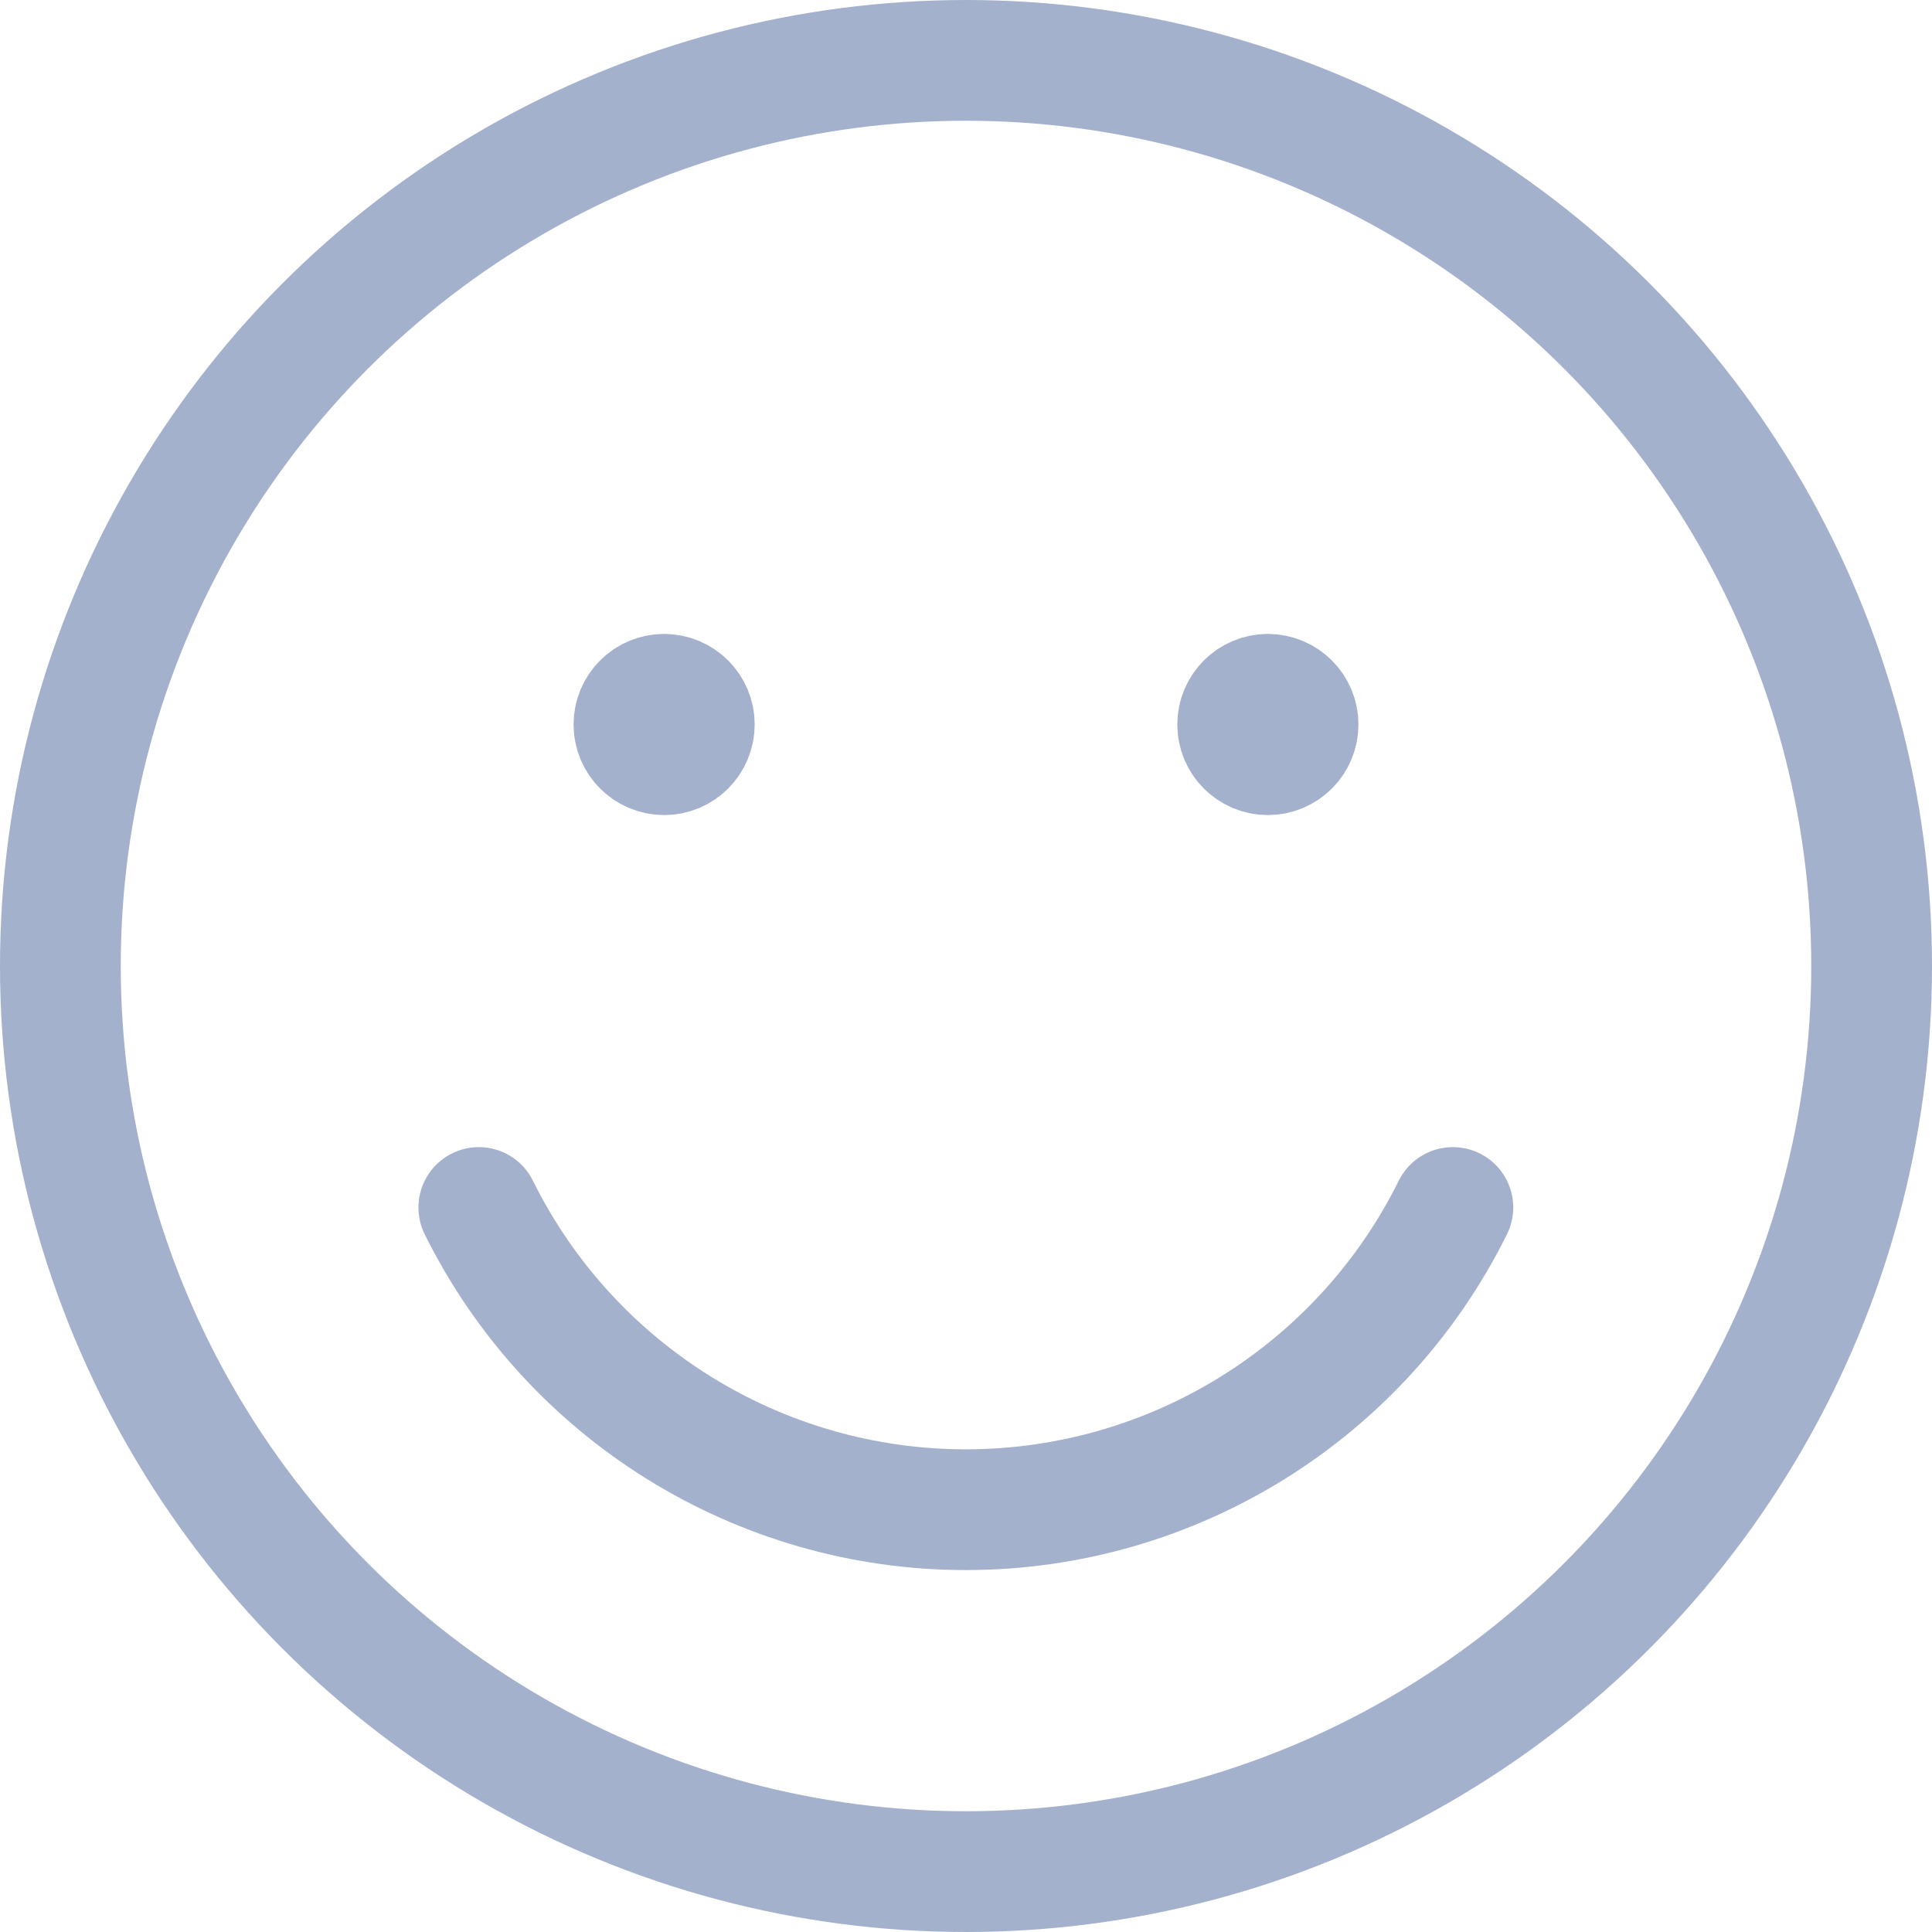 <?xml version="1.0" encoding="UTF-8"?>
<svg width="24px" height="24px" viewBox="0 0 24 24" version="1.1" xmlns="http://www.w3.org/2000/svg" xmlns:xlink="http://www.w3.org/1999/xlink">
    <!-- Generator: Sketch 59.1 (86144) - https://sketch.com -->
    <title>ic-respect</title>
    <desc>Created with Sketch.</desc>
    <g id="ic-respect" stroke="none" stroke-width="1" fill="none" fill-rule="evenodd" stroke-linecap="round" stroke-linejoin="round">
        <g id="Group" stroke="#A4B1CD" stroke-width="1.5">
            <g id="smiley-smile-1_1">
                <circle id="Oval" cx="12" cy="12" r="11.25"></circle>
                <path d="M8.25,8.625 C8.457,8.625 8.625,8.793 8.625,9 C8.625,9.207 8.457,9.375 8.25,9.375 C8.043,9.375 7.875,9.207 7.875,9 C7.875,8.793 8.043,8.625 8.25,8.625" id="Shape"></path>
                <path d="M15.75,8.625 C15.957,8.625 16.125,8.793 16.125,9 C16.125,9.207 15.957,9.375 15.75,9.375 C15.543,9.375 15.375,9.207 15.375,9 C15.375,8.793 15.543,8.625 15.75,8.625" id="Shape"></path>
                <path d="M18.048,15 C16.909,17.299 14.564,18.754 11.998,18.754 C9.432,18.754 7.087,17.299 5.948,15" id="Shape"></path>
            </g>
        </g>
    </g>
</svg>